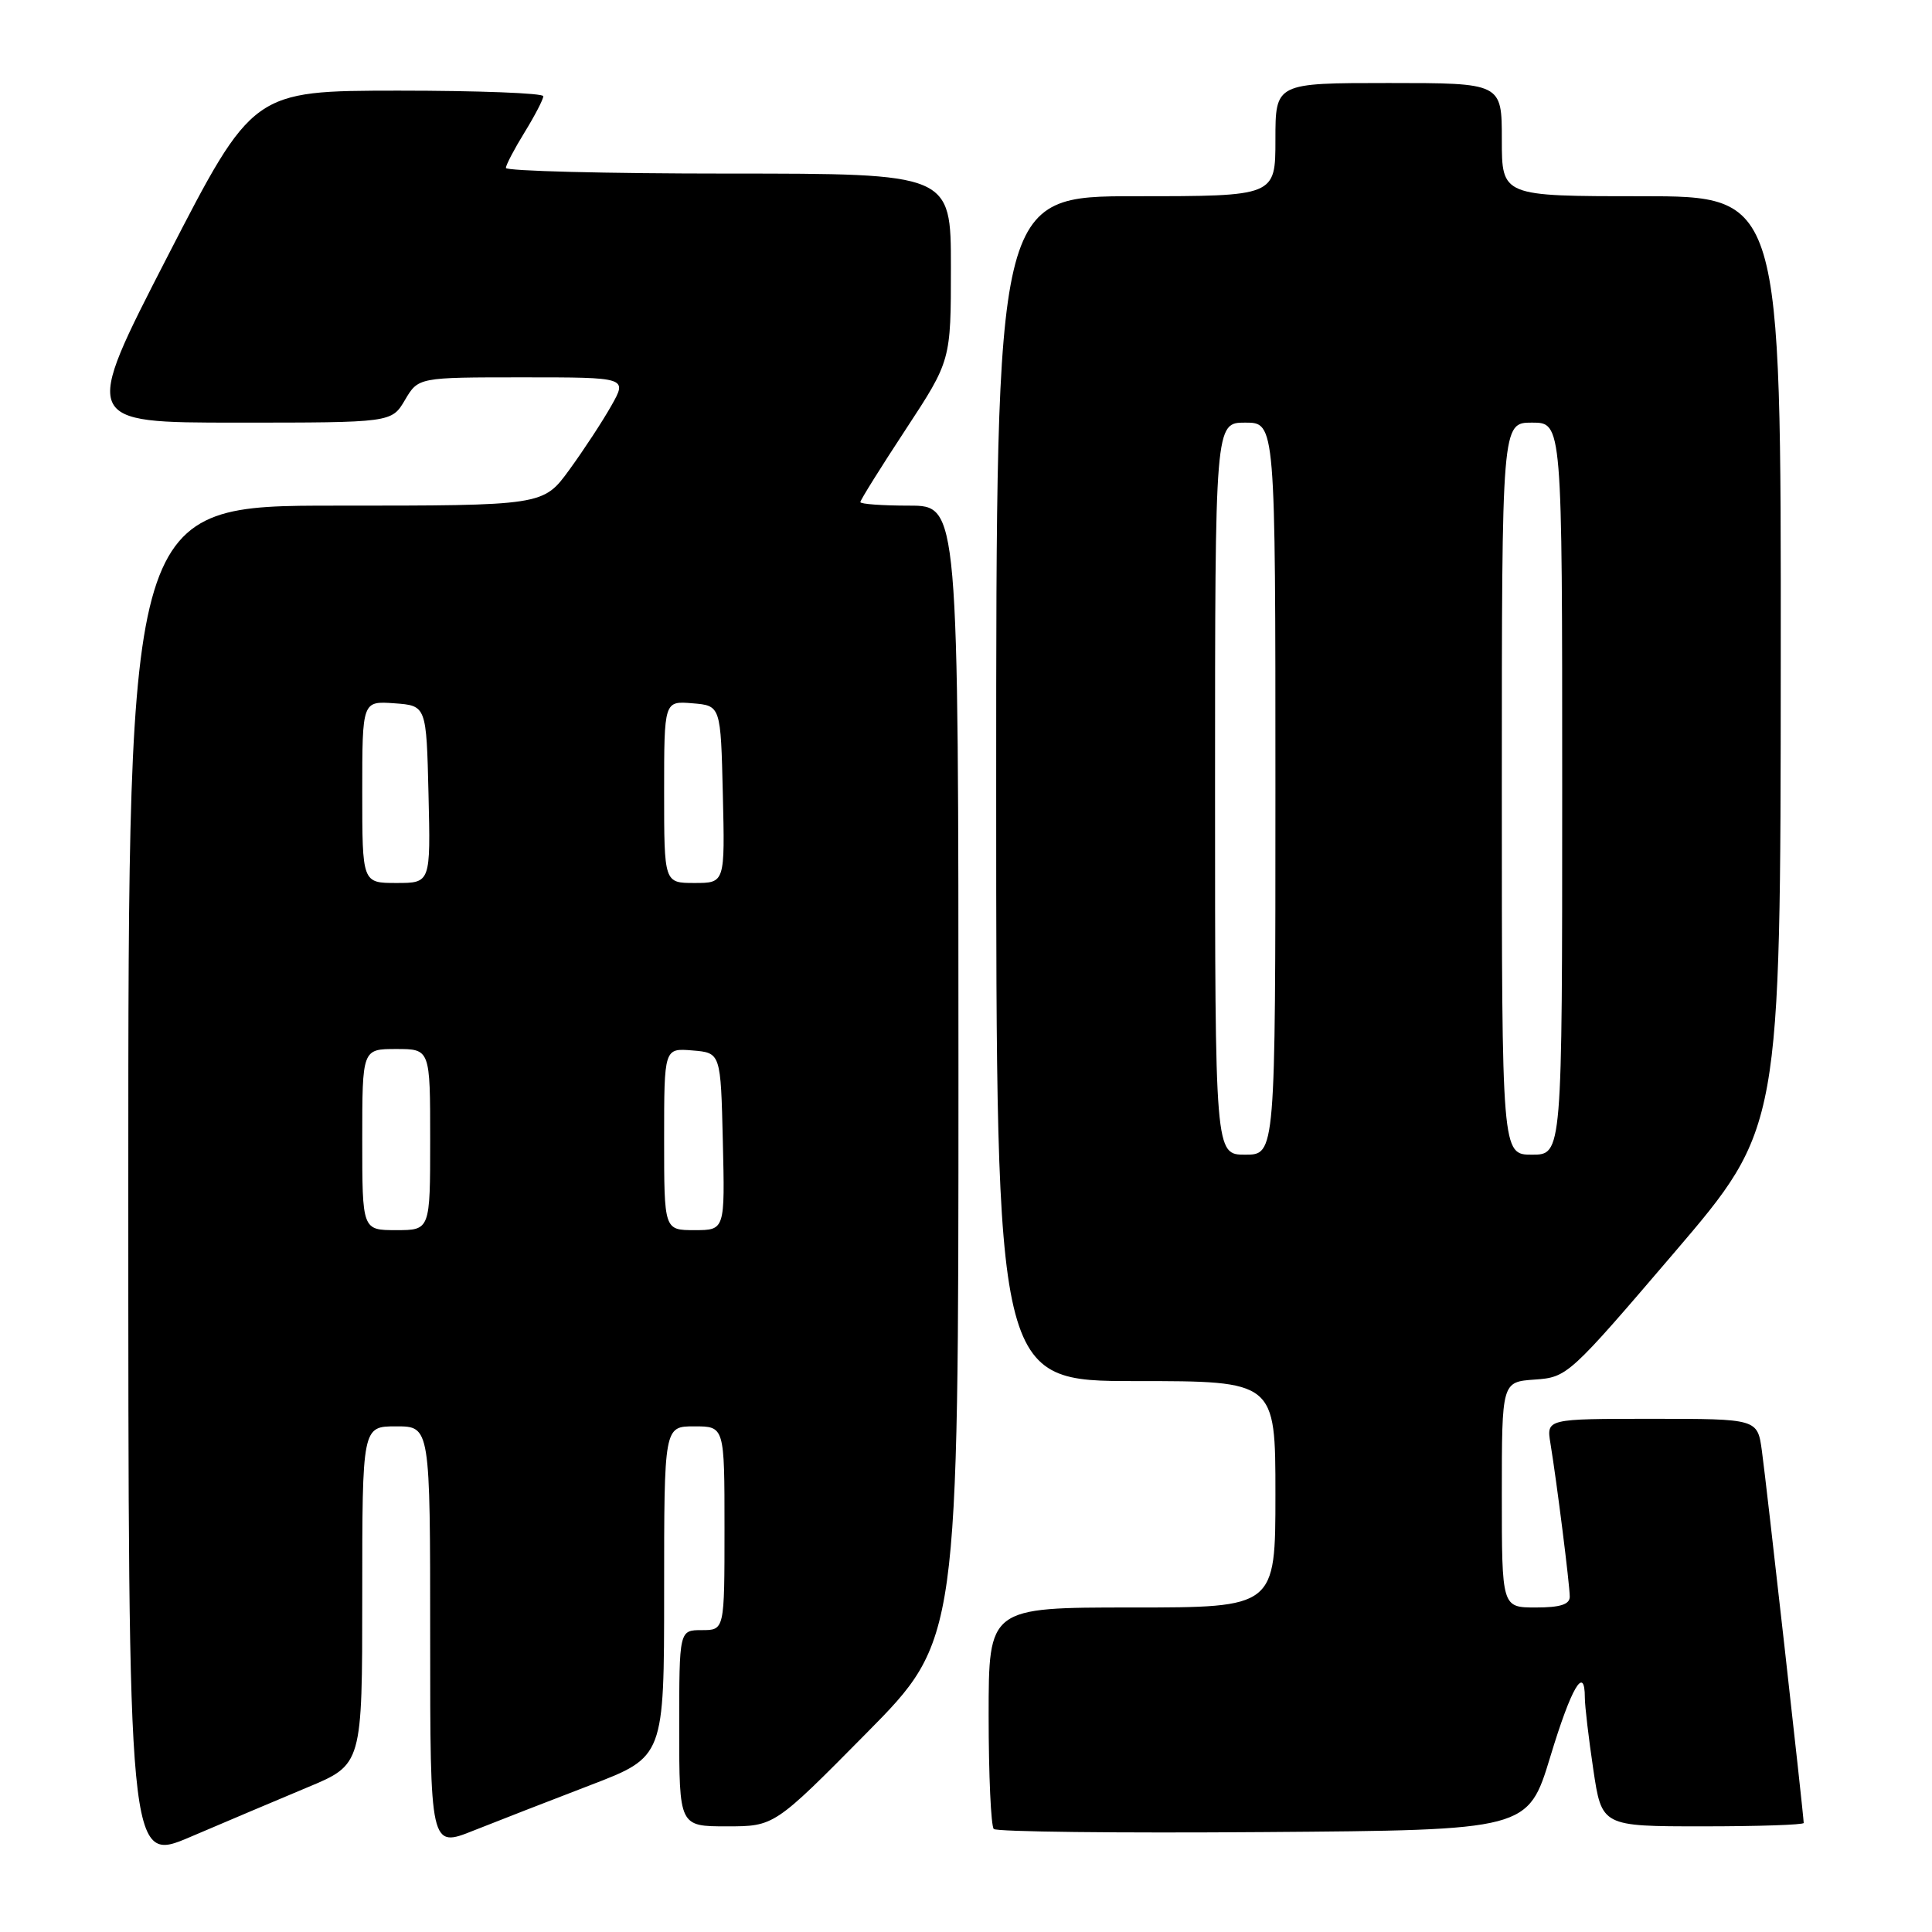 <?xml version="1.0" encoding="UTF-8" standalone="no"?>
<!DOCTYPE svg PUBLIC "-//W3C//DTD SVG 1.1//EN" "http://www.w3.org/Graphics/SVG/1.1/DTD/svg11.dtd" >
<svg xmlns="http://www.w3.org/2000/svg" xmlns:xlink="http://www.w3.org/1999/xlink" version="1.1" viewBox="0 0 256 256">
 <g >
 <path fill="currentColor"
d=" M 40.75 236.83 C 48.00 233.81 48.00 233.81 48.00 211.41 C 48.00 189.00 48.00 189.00 52.50 189.00 C 57.00 189.00 57.00 189.00 57.00 216.93 C 57.00 244.86 57.00 244.86 62.75 242.56 C 65.91 241.30 72.89 238.59 78.25 236.53 C 88.00 232.79 88.00 232.79 88.00 210.90 C 88.00 189.00 88.00 189.00 92.00 189.00 C 96.00 189.00 96.00 189.00 96.00 202.50 C 96.00 216.00 96.00 216.00 93.00 216.00 C 90.00 216.00 90.00 216.00 90.00 229.00 C 90.00 242.00 90.00 242.00 96.30 242.00 C 102.60 242.00 102.60 242.00 114.80 229.66 C 127.00 217.32 127.00 217.32 127.00 142.16 C 127.00 67.00 127.00 67.00 120.50 67.00 C 116.92 67.00 114.00 66.79 114.00 66.53 C 114.00 66.27 116.70 61.94 120.00 56.92 C 126.00 47.78 126.00 47.78 126.00 35.39 C 126.00 23.00 126.00 23.00 96.50 23.00 C 80.28 23.00 67.01 22.66 67.03 22.25 C 67.05 21.84 68.17 19.70 69.53 17.50 C 70.88 15.30 71.99 13.16 71.99 12.75 C 72.00 12.34 63.34 12.01 52.75 12.01 C 33.50 12.03 33.50 12.03 22.18 34.01 C 10.87 56.00 10.87 56.00 31.38 56.00 C 51.89 56.00 51.89 56.00 53.66 53.00 C 55.43 50.00 55.43 50.00 69.28 50.00 C 83.13 50.00 83.13 50.00 81.01 53.75 C 79.85 55.81 77.34 59.64 75.44 62.25 C 71.98 67.00 71.98 67.00 44.49 67.00 C 17.00 67.00 17.00 67.00 17.00 156.96 C 17.00 246.92 17.00 246.92 25.25 243.39 C 29.79 241.45 36.76 238.50 40.75 236.83 Z  M 205.43 232.75 C 208.21 223.57 210.00 220.52 210.00 224.96 C 210.00 226.04 210.50 230.31 211.12 234.46 C 212.24 242.00 212.24 242.00 225.62 242.00 C 232.98 242.00 239.00 241.80 239.00 241.55 C 239.00 240.61 234.03 196.32 233.46 192.25 C 232.88 188.00 232.88 188.00 218.89 188.00 C 204.91 188.00 204.91 188.00 205.44 191.25 C 206.29 196.42 208.00 210.01 208.00 211.57 C 208.00 212.60 206.73 213.00 203.50 213.00 C 199.00 213.00 199.00 213.00 199.00 198.05 C 199.00 183.11 199.00 183.11 203.36 182.80 C 207.67 182.50 207.92 182.27 221.83 166.00 C 235.93 149.50 235.93 149.50 235.96 87.75 C 236.00 26.00 236.00 26.00 217.50 26.00 C 199.00 26.00 199.00 26.00 199.00 18.50 C 199.00 11.00 199.00 11.00 184.00 11.00 C 169.00 11.00 169.00 11.00 169.00 18.50 C 169.00 26.00 169.00 26.00 150.50 26.00 C 132.00 26.00 132.00 26.00 132.00 104.50 C 132.00 183.00 132.00 183.00 150.50 183.00 C 169.00 183.00 169.00 183.00 169.00 198.00 C 169.00 213.00 169.00 213.00 150.00 213.00 C 131.00 213.00 131.00 213.00 131.00 227.33 C 131.00 235.22 131.31 241.97 131.68 242.35 C 132.05 242.72 148.13 242.91 167.41 242.76 C 202.47 242.50 202.47 242.50 205.43 232.75 Z  M 48.00 151.00 C 48.00 139.00 48.00 139.00 52.50 139.00 C 57.00 139.00 57.00 139.00 57.00 151.00 C 57.00 163.00 57.00 163.00 52.50 163.00 C 48.00 163.00 48.00 163.00 48.00 151.00 Z  M 88.00 150.94 C 88.00 138.88 88.00 138.88 91.75 139.19 C 95.50 139.50 95.50 139.50 95.78 151.25 C 96.06 163.00 96.06 163.00 92.03 163.00 C 88.00 163.00 88.00 163.00 88.00 150.94 Z  M 48.00 104.94 C 48.00 92.89 48.00 92.89 52.25 93.19 C 56.50 93.50 56.50 93.50 56.78 105.25 C 57.06 117.00 57.06 117.00 52.53 117.00 C 48.00 117.00 48.00 117.00 48.00 104.94 Z  M 88.00 104.94 C 88.00 92.88 88.00 92.88 91.75 93.19 C 95.50 93.50 95.50 93.50 95.78 105.25 C 96.06 117.00 96.06 117.00 92.03 117.00 C 88.00 117.00 88.00 117.00 88.00 104.94 Z  M 161.00 104.50 C 161.00 56.00 161.00 56.00 165.00 56.00 C 169.00 56.00 169.00 56.00 169.00 104.50 C 169.00 153.00 169.00 153.00 165.00 153.00 C 161.00 153.00 161.00 153.00 161.00 104.50 Z  M 199.00 104.50 C 199.00 56.00 199.00 56.00 203.00 56.00 C 207.00 56.00 207.00 56.00 207.00 104.50 C 207.00 153.00 207.00 153.00 203.00 153.00 C 199.00 153.00 199.00 153.00 199.00 104.50 Z "/>
</g>
</svg>